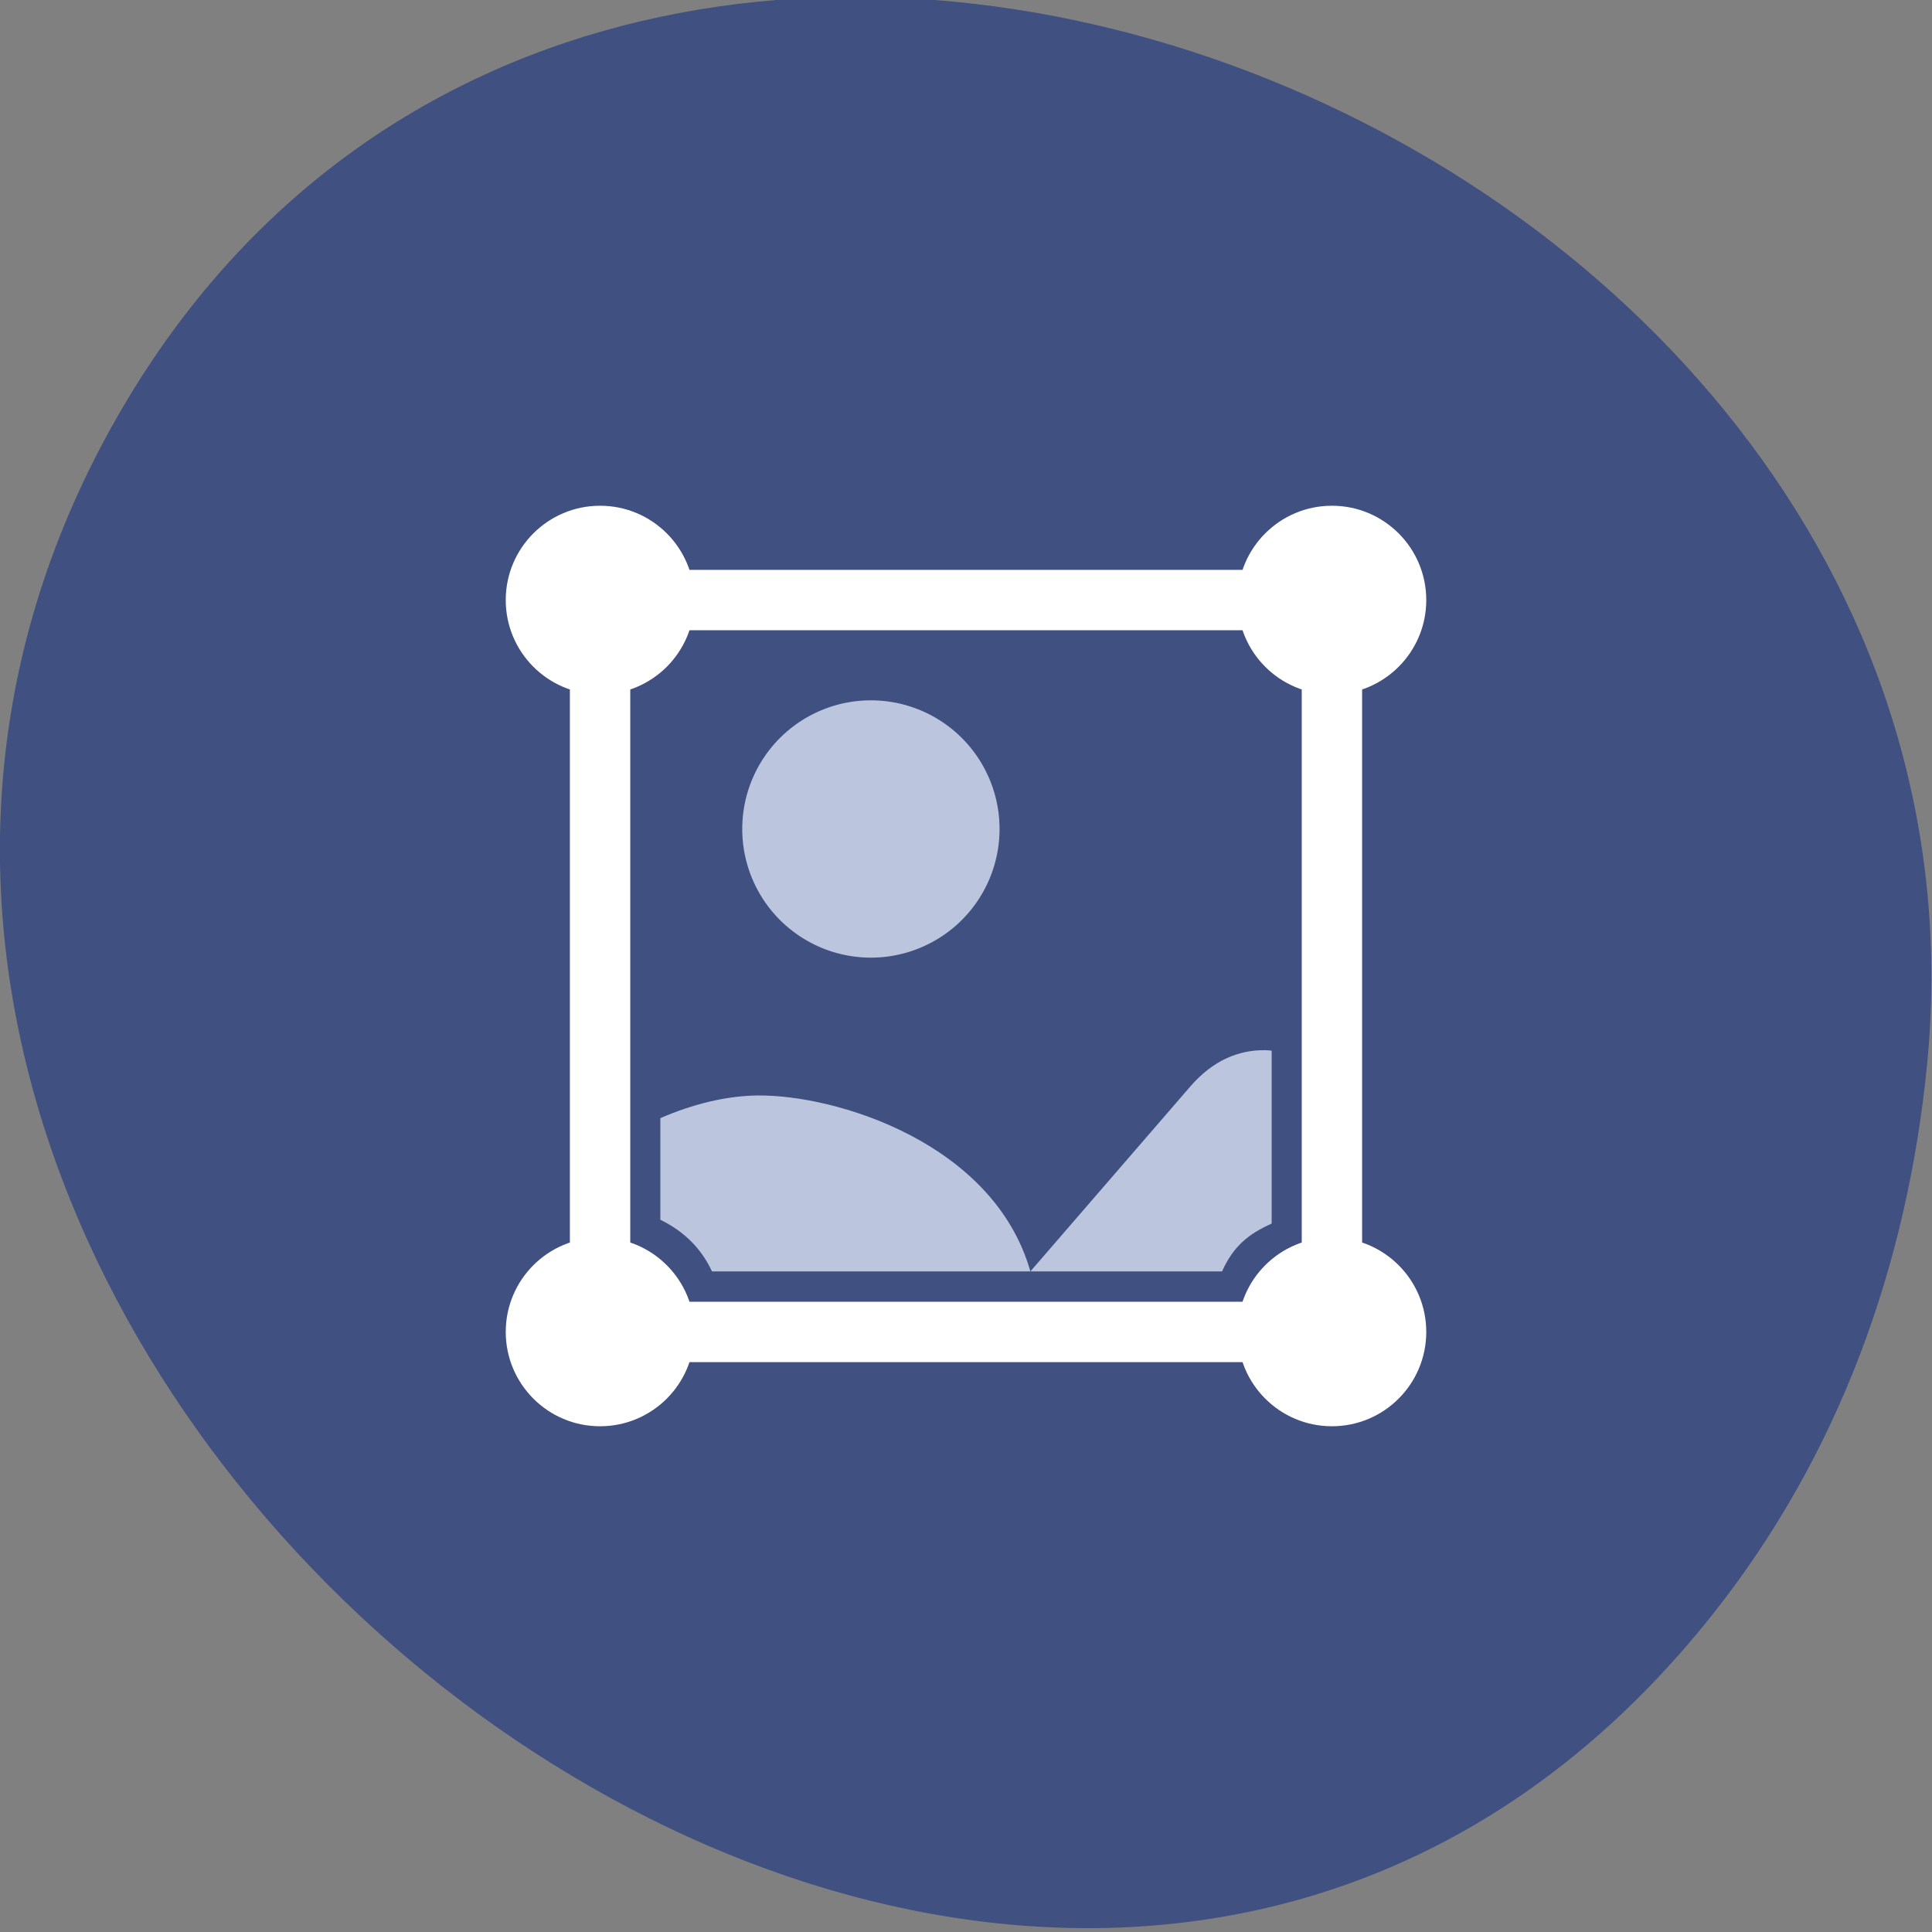 <?xml version="1.0" encoding="UTF-8" standalone="no"?>
<!-- Created with Inkscape (http://www.inkscape.org/) -->

<svg xmlns:dc="http://purl.org/dc/elements/1.1/" xmlns:cc="http://creativecommons.org/ns#" xmlns:rdf="http://www.w3.org/1999/02/22-rdf-syntax-ns#" xmlns:svg="http://www.w3.org/2000/svg" xmlns="http://www.w3.org/2000/svg" xmlns:sodipodi="http://sodipodi.sourceforge.net/DTD/sodipodi-0.dtd" xmlns:inkscape="http://www.inkscape.org/namespaces/inkscape" width="256" height="256" id="svg10914" version="1.1" inkscape:version="0.48.4 r9939" sodipodi:docname="screenshot.svg">
   <rect width="100%" height="100%" fill="#808080" stroke="none"/>
   <defs id="defs10916">
      <inkscape:path-effect effect="spiro" id="path-effect8785" is_visible="true" />
   </defs>
   <sodipodi:namedview id="base" pagecolor="#ffffff" bordercolor="#666666" borderopacity="1.0" inkscape:pageopacity="0.0" inkscape:pageshadow="2" inkscape:zoom="0.7" inkscape:cx="419.92305" inkscape:cy="183.98892" inkscape:document-units="px" inkscape:current-layer="layer1" showgrid="false" inkscape:showpageshadow="false" inkscape:snap-page="true" inkscape:snap-bbox="true" inkscape:window-width="1366" inkscape:window-height="708" inkscape:window-x="0" inkscape:window-y="27" inkscape:window-maximized="1" inkscape:object-nodes="true" inkscape:snap-smooth-nodes="true" inkscape:snap-object-midpoints="true" />
   <g inkscape:label="Layer 1" inkscape:groupmode="layer" id="layer1" transform="translate(0,-796.362)">
      <g id="g37817" transform="translate(3.523,-1.429)" style="fill:#3f5081">
         <g id="g32620" transform="matrix(1.303,0,0,1.345,-40.525,-328.488)" style="fill:#3f5081">
            <path sodipodi:nodetypes="ssss" inkscape:connector-curvature="0" id="path32622" d="M 202.499,996.499 C 132.455,1081.875 -12.06,972.499 39.141,880.511 87.382,793.842 234.155,848.49 224.334,942.568 c -2.049,19.628 -8.977,38.259 -21.835,53.931 z" style="color:black;fill:#3f5081;fill-opacity:1;fill-rule:nonzero;stroke:none;stroke-width:4;marker:none;visibility:visible;display:inline;overflow:visible;enable-background:accumulate" />
         </g>
      </g>
      <path transform="matrix(0.699,0,0,0.699,60.437,845.494)" d="m 103.017,86.857 a 24.388,24.388 0 1 1 -48.776,0 24.388,24.388 0 1 1 48.776,0 z" sodipodi:ry="24.388191" sodipodi:rx="24.388191" sodipodi:cy="86.85714" sodipodi:cx="78.628571" id="path6689" style="color:black;fill:#bcc5de;fill-opacity:1;fill-rule:nonzero;stroke:none;stroke-width:16;marker:none;visibility:visible;display:inline;overflow:visible;enable-background:accumulate" sodipodi:type="arc" />
      <rect style="color:black;fill:none;stroke:white;stroke-width:8;marker:none;visibility:visible;display:inline;overflow:visible;enable-background:accumulate" id="rect7283" width="96.975" height="96.975" x="79.513" y="875.875" rx="5.286" ry="5.286" />
      <path style="fill:#bcc5de;fill-opacity:1;stroke:none" d="m 167.688,935.518 c -3.599,-0.06 -7.005,1.385 -9.969,4.812 l -21.188,24.5 25.397,0 c 1.449,-3.248 3.448,-4.955 6.572,-6.331 l 0,-22.919 c -0.271,-0.021 -0.543,-0.058 -0.812,-0.062 z" id="path7395" inkscape:connector-curvature="0" sodipodi:nodetypes="ccccccc" />
      <path style="fill:#bcc5de;fill-opacity:1;stroke:none" d="m 100.406,941.518 c -4.181,0.045 -8.568,1.128 -12.906,3 l 0,13.469 c 2.472,1.203 5.167,3.235 6.844,6.844 l 42.188,0 c -4.866,-17.084 -25.813,-23.422 -36.125,-23.312 z" id="path7393" inkscape:connector-curvature="0" sodipodi:nodetypes="sccccs" />
      <path sodipodi:type="arc" style="color:black;fill:white;fill-opacity:1;stroke:none;stroke-width:8;marker:none;visibility:visible;display:inline;overflow:visible;enable-background:accumulate" id="path7287" sodipodi:cx="174.28572" sodipodi:cy="81.35714" sodipodi:rx="12.5" sodipodi:ry="12.5" d="m 186.786,81.357 c 0,6.904 -5.596,12.5 -12.5,12.5 -6.904,0 -12.5,-5.596 -12.5,-12.5 0,-6.904 5.596,-12.5 12.5,-12.5 6.904,0 12.5,5.596 12.5,12.5 z" transform="translate(2.202,794.518)" />
      <path transform="translate(-94.773,794.518)" d="m 186.786,81.357 c 0,6.904 -5.596,12.5 -12.5,12.5 -6.904,0 -12.5,-5.596 -12.5,-12.5 0,-6.904 5.596,-12.5 12.5,-12.5 6.904,0 12.5,5.596 12.5,12.5 z" sodipodi:ry="12.5" sodipodi:rx="12.5" sodipodi:cy="81.35714" sodipodi:cx="174.28572" id="path7289" style="color:black;fill:white;fill-opacity:1;stroke:none;stroke-width:8;marker:none;visibility:visible;display:inline;overflow:visible;enable-background:accumulate" sodipodi:type="arc" />
      <path transform="translate(2.202,891.492)" d="m 186.786,81.357 c 0,6.904 -5.596,12.5 -12.5,12.5 -6.904,0 -12.5,-5.596 -12.5,-12.5 0,-6.904 5.596,-12.5 12.5,-12.5 6.904,0 12.5,5.596 12.5,12.5 z" sodipodi:ry="12.5" sodipodi:rx="12.5" sodipodi:cy="81.35714" sodipodi:cx="174.28572" id="path7291" style="color:black;fill:white;fill-opacity:1;stroke:none;stroke-width:8;marker:none;visibility:visible;display:inline;overflow:visible;enable-background:accumulate" sodipodi:type="arc" />
      <path sodipodi:type="arc" style="color:black;fill:white;fill-opacity:1;stroke:none;stroke-width:8;marker:none;visibility:visible;display:inline;overflow:visible;enable-background:accumulate" id="path7293" sodipodi:cx="174.28572" sodipodi:cy="81.35714" sodipodi:rx="12.5" sodipodi:ry="12.5" d="m 186.786,81.357 c 0,6.904 -5.596,12.5 -12.5,12.5 -6.904,0 -12.5,-5.596 -12.5,-12.5 0,-6.904 5.596,-12.5 12.5,-12.5 6.904,0 12.5,5.596 12.5,12.5 z" transform="translate(-94.773,891.492)" />
   </g>
</svg>
